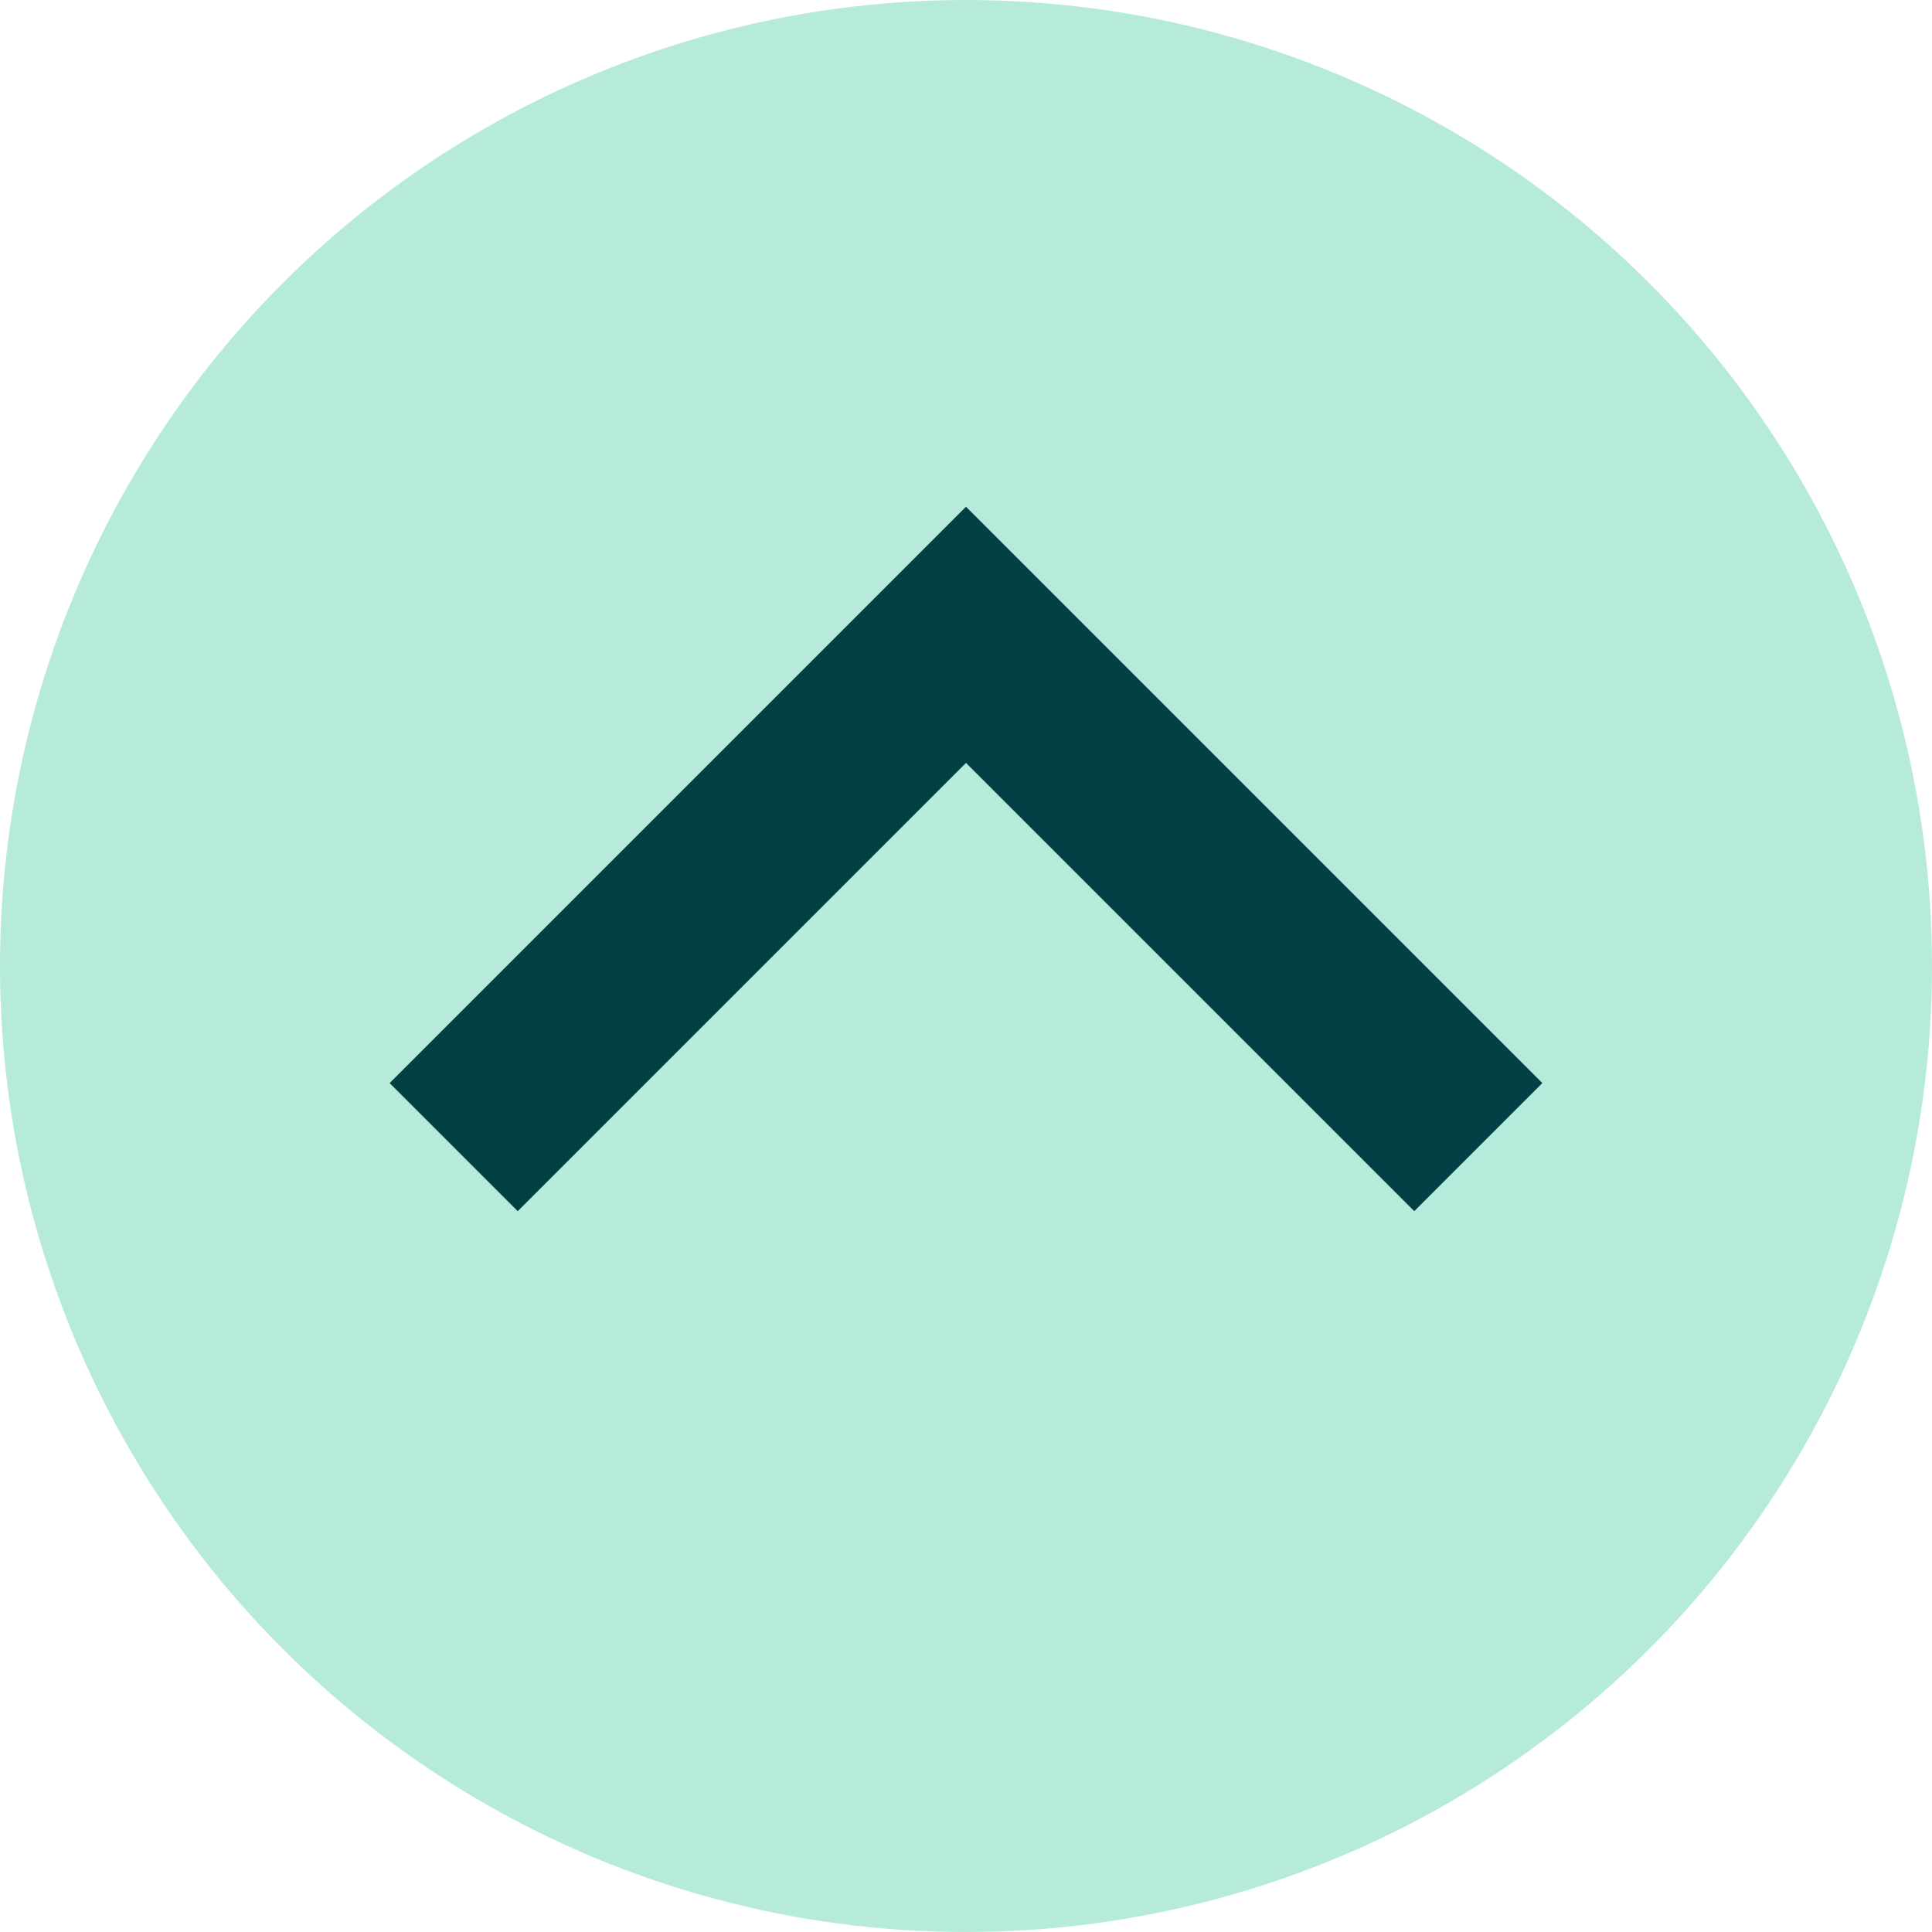 <svg xmlns="http://www.w3.org/2000/svg" width="32" height="32" viewBox="0 0 32 32">
    <g fill="none" fill-rule="evenodd">
        <circle cx="16" cy="16" r="16" fill="#B6EBDB" transform="rotate(-90 16 16)"/>
        <path stroke="#034045" stroke-width="3" d="M22 25L10 25 10 13 10 13" transform="rotate(135 16 19)"/>
    </g>
</svg>
